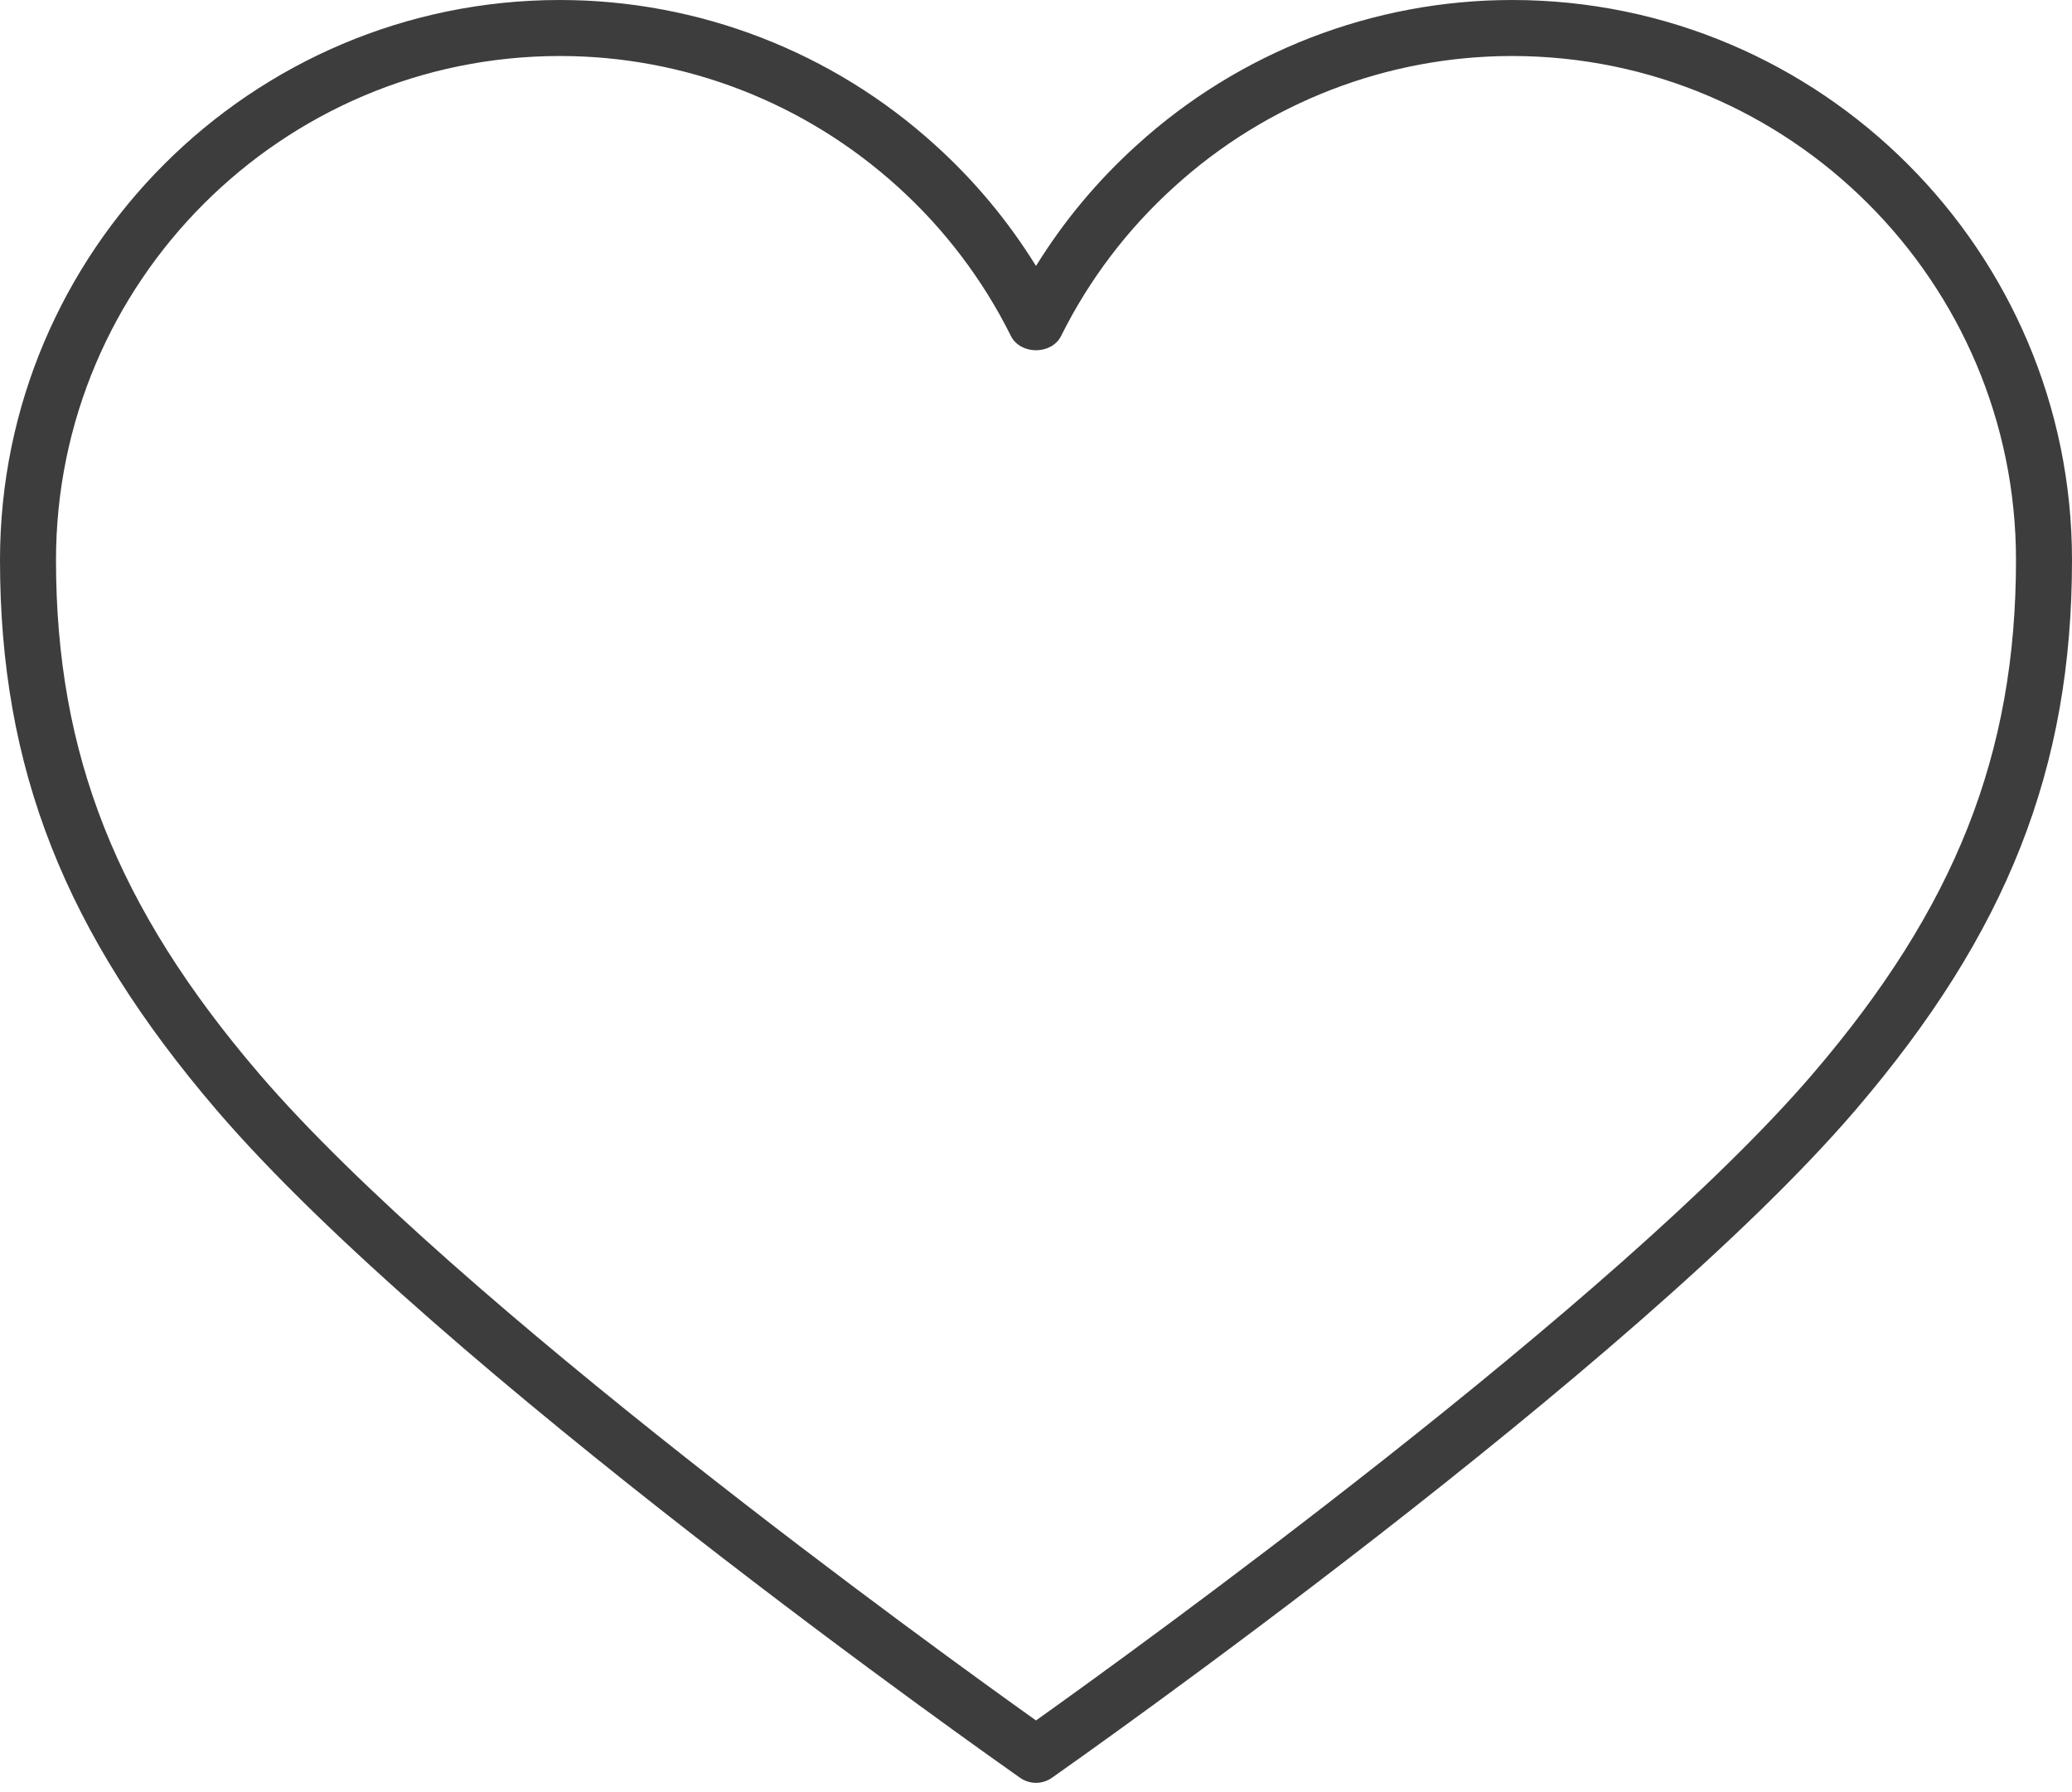 <svg width="37" height="32" viewBox="0 0 37 32" fill="none" xmlns="http://www.w3.org/2000/svg">
<g clip-path="url(#clip0)">
<path d="M27 0C24.52 0.001 22.13 0.926 20.296 2.595C19.599 3.225 18.994 3.95 18.5 4.749C18.006 3.95 17.401 3.224 16.704 2.594C14.869 0.926 12.479 0.001 10 0C4.486 0 0 4.486 0 10C0 13.722 1.158 16.66 3.871 19.825C7.813 24.425 17.79 31.445 18.213 31.742C18.297 31.802 18.397 31.834 18.5 31.834C18.603 31.834 18.703 31.802 18.787 31.742C19.21 31.445 29.187 24.425 33.13 19.825C35.842 16.66 37 13.722 37 10C37 4.486 32.514 0 27 0ZM32.371 19.175C28.876 23.251 20.191 29.516 18.5 30.72C16.809 29.516 8.124 23.251 4.63 19.175C2.085 16.206 1 13.462 1 10C1 5.037 5.038 1 10 1C12.227 1 14.37 1.829 16.032 3.335C16.866 4.089 17.551 4.993 18.052 5.999C18.222 6.339 18.778 6.339 18.948 5.999C19.449 4.993 20.134 4.089 20.968 3.336C22.618 1.834 24.769 1.001 27 1C31.962 1 36 5.037 36 10C36 13.462 34.915 16.206 32.371 19.175Z" fill="#3D3D3D"/>
</g>
<defs>
<clipPath id="clip0">
<rect width="37" height="32" fill="white"/>
</clipPath>
</defs>
</svg>
